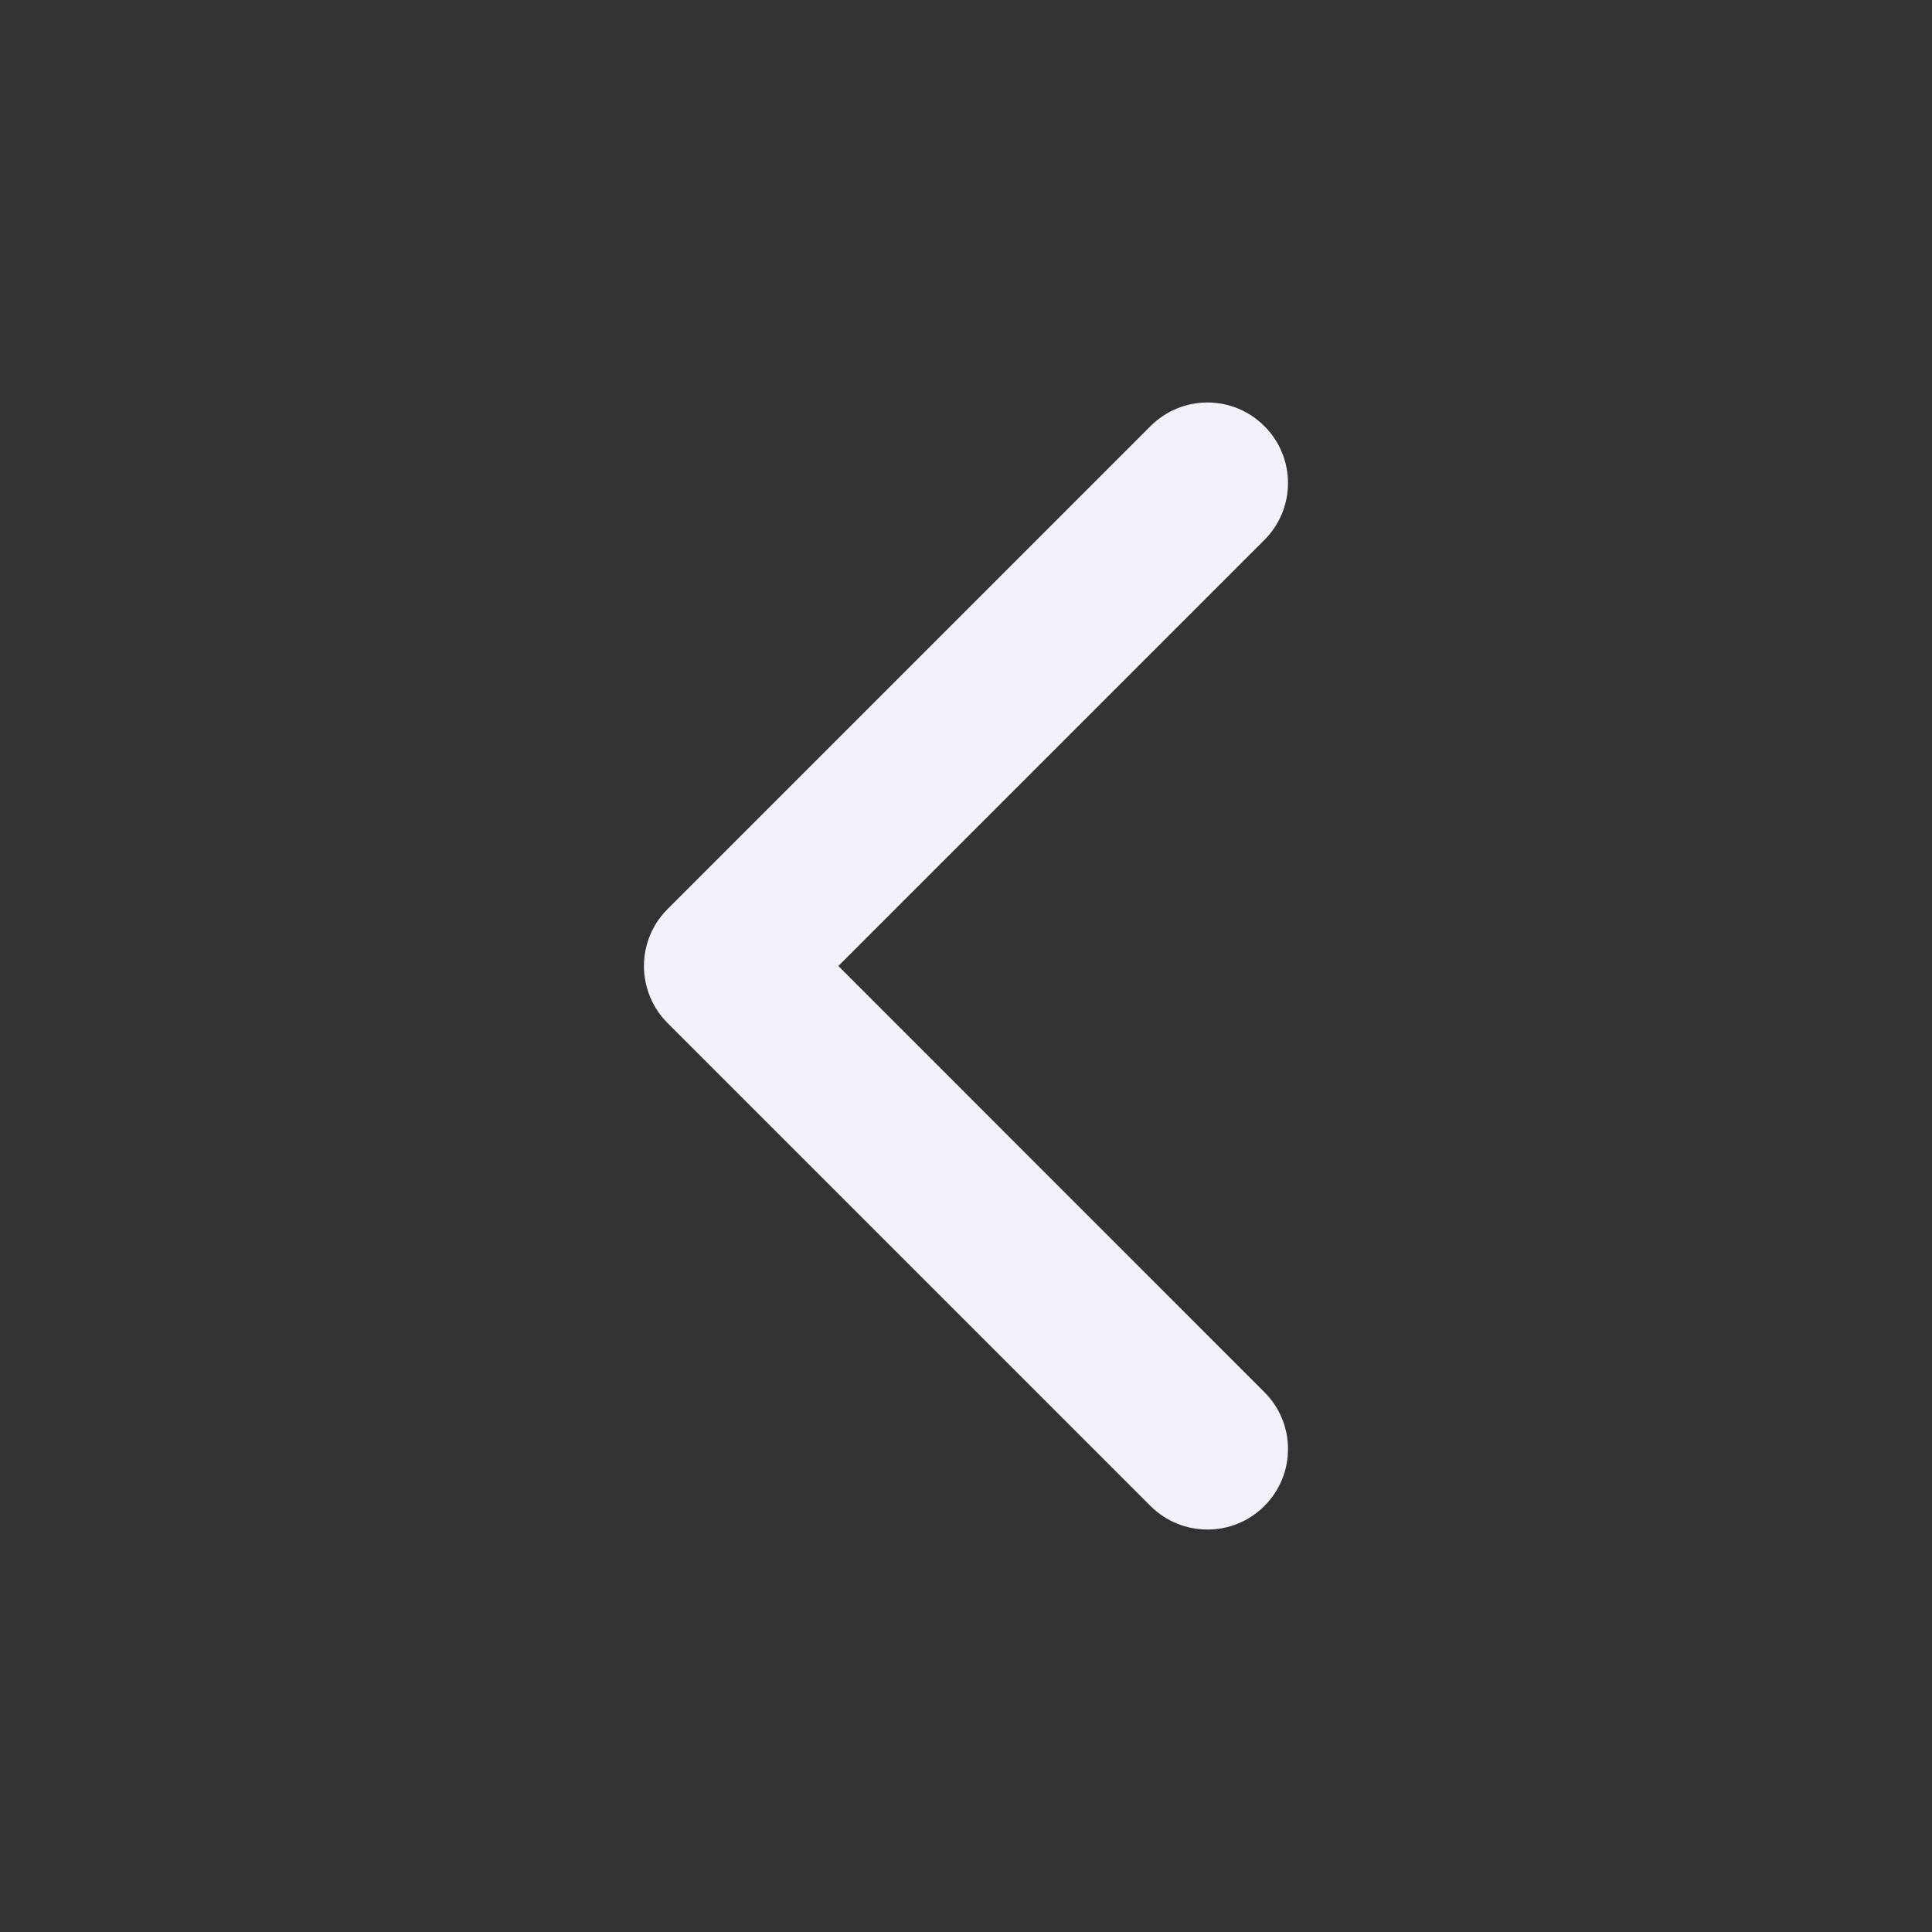 <svg width="16" height="16" viewBox="0 0 16 16" fill="none" xmlns="http://www.w3.org/2000/svg">
<rect x="0" y="0" width="16" height="16" fill="#333333" stroke="none"/>
<path fill-rule="evenodd" clip-rule="evenodd" d="M10.471 3.529C10.211 3.268 9.789 3.268 9.528 3.529L5.528 7.529C5.268 7.789 5.268 8.211 5.528 8.472L9.528 12.472C9.789 12.732 10.211 12.732 10.471 12.472C10.732 12.211 10.732 11.789 10.471 11.529L6.943 8L10.471 4.472C10.732 4.211 10.732 3.789 10.471 3.529Z" fill="#F1F2F9"/>
</svg>
